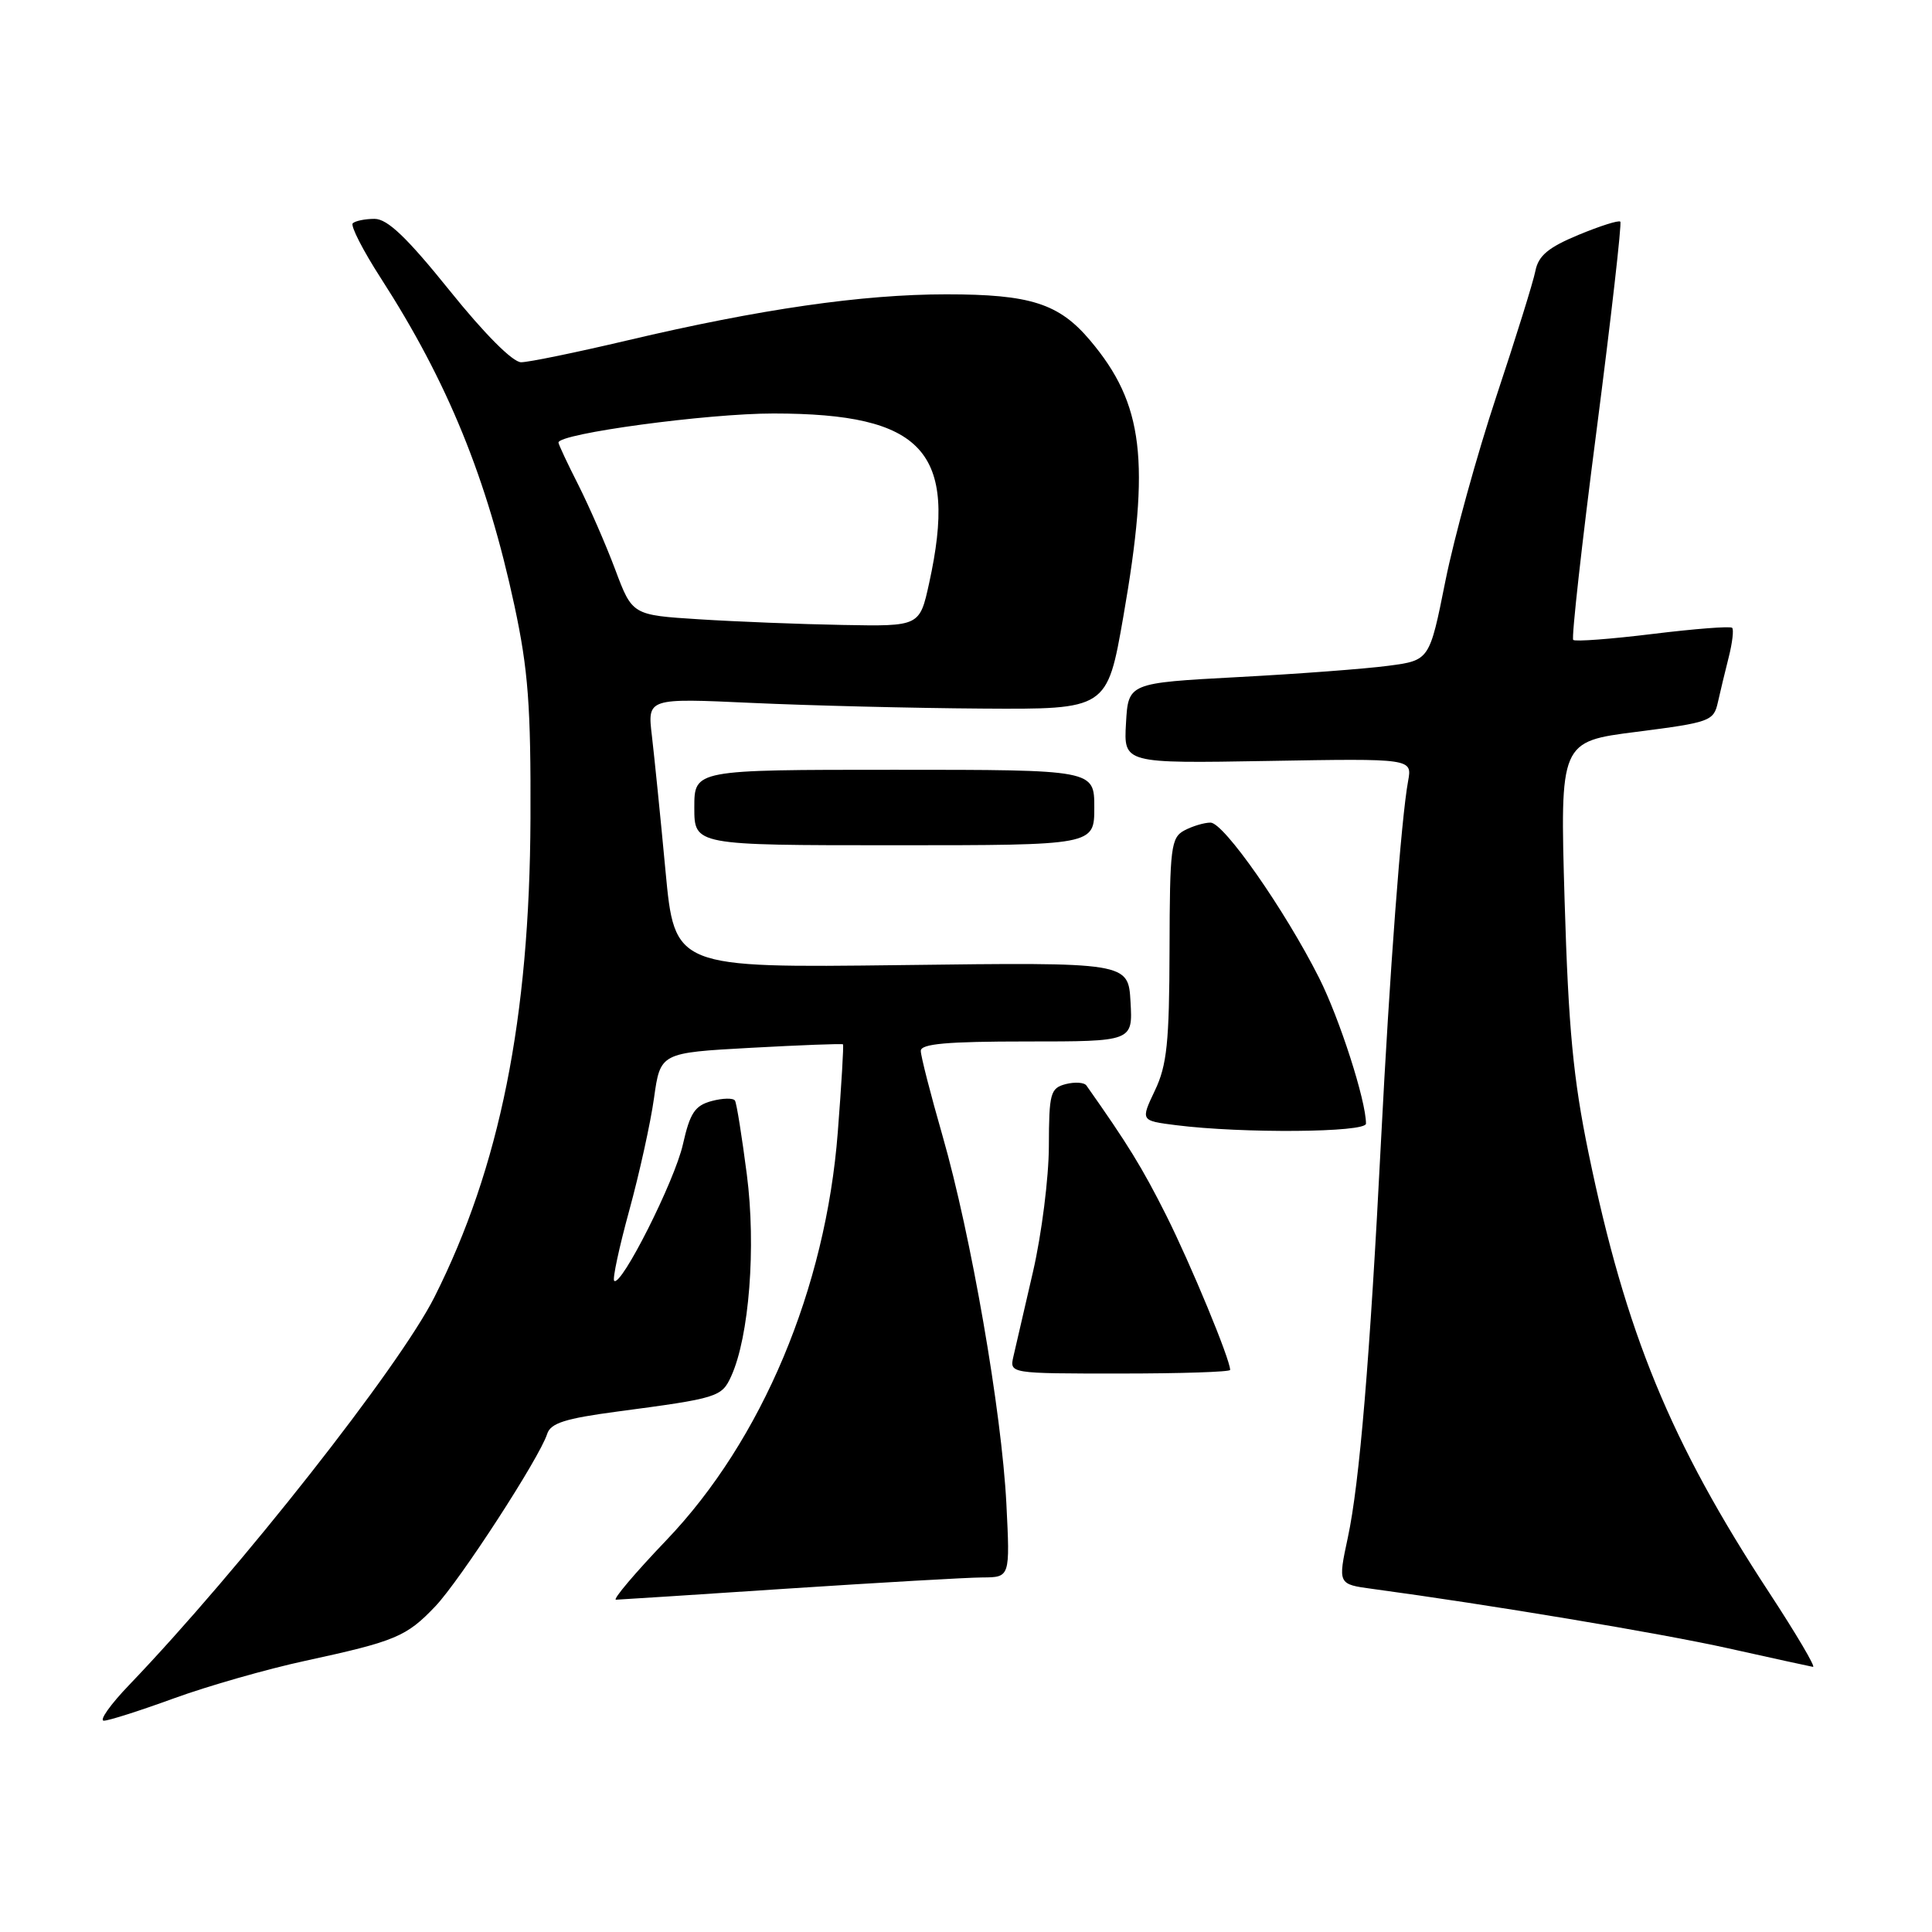 <?xml version="1.0" encoding="UTF-8" standalone="no"?>
<!DOCTYPE svg PUBLIC "-//W3C//DTD SVG 1.1//EN" "http://www.w3.org/Graphics/SVG/1.1/DTD/svg11.dtd" >
<svg xmlns="http://www.w3.org/2000/svg" xmlns:xlink="http://www.w3.org/1999/xlink" version="1.1" viewBox="0 0 256 256">
 <g >
 <path fill="currentColor"
d=" M 23.07 225.03 C 27.55 223.40 35.38 221.16 40.48 220.06 C 52.43 217.47 53.86 216.86 57.68 212.85 C 60.98 209.37 71.49 193.17 72.50 190.01 C 72.95 188.57 74.88 187.96 81.79 187.04 C 95.14 185.27 95.63 185.12 96.89 182.35 C 99.27 177.12 100.20 165.21 98.96 155.63 C 98.31 150.61 97.61 146.20 97.39 145.84 C 97.17 145.47 95.78 145.50 94.31 145.89 C 92.08 146.49 91.43 147.46 90.49 151.63 C 89.41 156.47 82.28 170.61 81.38 169.71 C 81.14 169.48 82.04 165.28 83.38 160.39 C 84.72 155.50 86.20 148.80 86.66 145.50 C 87.50 139.50 87.50 139.50 99.50 138.84 C 106.10 138.48 111.59 138.27 111.70 138.38 C 111.81 138.48 111.50 143.73 111.01 150.03 C 109.42 170.70 100.96 190.84 88.31 204.07 C 84.14 208.43 81.13 211.99 81.62 211.97 C 82.10 211.96 92.40 211.29 104.50 210.49 C 116.60 209.70 128.15 209.03 130.17 209.02 C 133.84 209.00 133.84 209.00 133.35 199.25 C 132.73 187.07 128.67 163.66 124.89 150.50 C 123.31 145.00 122.01 139.94 122.01 139.25 C 122.00 138.31 125.47 138.00 136.05 138.00 C 150.10 138.00 150.10 138.00 149.80 132.75 C 149.50 127.50 149.50 127.50 119.45 127.88 C 89.39 128.25 89.39 128.25 88.18 115.38 C 87.52 108.29 86.70 100.25 86.38 97.50 C 85.78 92.50 85.78 92.50 99.64 93.14 C 107.26 93.49 120.97 93.83 130.10 93.89 C 146.70 94.00 146.70 94.00 148.85 81.69 C 152.45 61.07 151.55 53.52 144.45 45.11 C 140.32 40.21 136.53 39.00 125.40 39.00 C 114.25 39.00 100.70 40.96 83.19 45.09 C 76.41 46.69 70.05 48.00 69.05 48.00 C 67.94 48.00 64.20 44.25 59.58 38.50 C 53.92 31.47 51.34 29.00 49.63 29.00 C 48.37 29.00 47.07 29.27 46.74 29.59 C 46.42 29.91 48.09 33.18 50.45 36.84 C 59.33 50.61 64.54 63.39 68.17 80.27 C 69.99 88.77 70.35 93.54 70.29 108.50 C 70.18 134.99 66.23 154.67 57.56 171.88 C 52.90 181.13 31.79 207.95 17.13 223.25 C 14.62 225.86 13.11 228.00 13.76 228.00 C 14.41 228.00 18.60 226.66 23.07 225.03 Z  M 234.44 211.05 C 221.35 191.07 215.42 176.66 210.49 152.78 C 208.46 142.93 207.83 136.32 207.32 119.38 C 206.70 98.26 206.70 98.26 216.87 96.97 C 226.55 95.73 227.07 95.55 227.62 93.09 C 227.94 91.66 228.59 88.95 229.07 87.06 C 229.55 85.16 229.75 83.42 229.52 83.19 C 229.29 82.95 224.55 83.32 219.00 84.00 C 213.45 84.68 208.70 85.04 208.46 84.79 C 208.21 84.55 209.60 72.06 211.55 57.05 C 213.49 42.03 214.91 29.58 214.70 29.37 C 214.49 29.15 211.99 29.95 209.14 31.13 C 205.15 32.79 203.85 33.88 203.45 35.89 C 203.17 37.33 200.84 44.80 198.28 52.50 C 195.72 60.20 192.68 71.22 191.52 77.00 C 189.42 87.50 189.42 87.50 183.96 88.22 C 180.96 88.62 171.97 89.30 164.00 89.72 C 149.50 90.50 149.50 90.50 149.20 95.83 C 148.89 101.16 148.89 101.16 168.01 100.83 C 187.13 100.50 187.13 100.50 186.58 103.50 C 185.67 108.40 184.12 129.09 183.00 151.00 C 181.52 180.05 180.14 196.54 178.60 203.71 C 177.27 209.92 177.27 209.92 181.88 210.54 C 197.36 212.63 219.97 216.40 229.00 218.41 C 234.78 219.70 239.83 220.80 240.23 220.87 C 240.63 220.94 238.02 216.52 234.44 211.05 Z  M 163.00 181.52 C 163.00 180.12 157.78 167.52 154.51 161.00 C 151.33 154.68 149.46 151.64 143.96 143.84 C 143.67 143.42 142.43 143.34 141.21 143.65 C 139.18 144.19 139.00 144.84 138.98 151.87 C 138.97 156.06 138.02 163.55 136.88 168.50 C 135.74 173.45 134.57 178.51 134.28 179.75 C 133.77 182.00 133.77 182.00 148.38 182.00 C 156.42 182.00 163.00 181.79 163.00 181.52 Z  M 181.00 148.89 C 181.00 145.83 177.50 134.96 174.79 129.58 C 170.24 120.56 162.16 109.00 160.40 109.00 C 159.56 109.00 158.00 109.47 156.93 110.04 C 155.16 110.99 155.00 112.28 154.97 125.79 C 154.94 138.12 154.63 141.15 153.03 144.50 C 151.13 148.50 151.13 148.50 155.82 149.09 C 164.58 150.20 181.00 150.07 181.00 148.89 Z  M 145.00 107.00 C 145.00 102.00 145.00 102.00 118.50 102.00 C 92.00 102.00 92.00 102.00 92.00 107.00 C 92.00 112.00 92.00 112.00 118.50 112.00 C 145.00 112.00 145.00 112.00 145.00 107.00 Z  M 92.64 82.06 C 83.78 81.50 83.78 81.50 81.52 75.47 C 80.28 72.16 78.07 67.11 76.63 64.25 C 75.18 61.40 74.00 58.87 74.00 58.64 C 74.00 57.45 93.75 54.78 102.50 54.79 C 122.36 54.80 126.95 59.80 123.12 77.25 C 121.86 83.00 121.86 83.00 111.68 82.81 C 106.08 82.71 97.51 82.37 92.64 82.06 Z "/>
</g>
</svg>